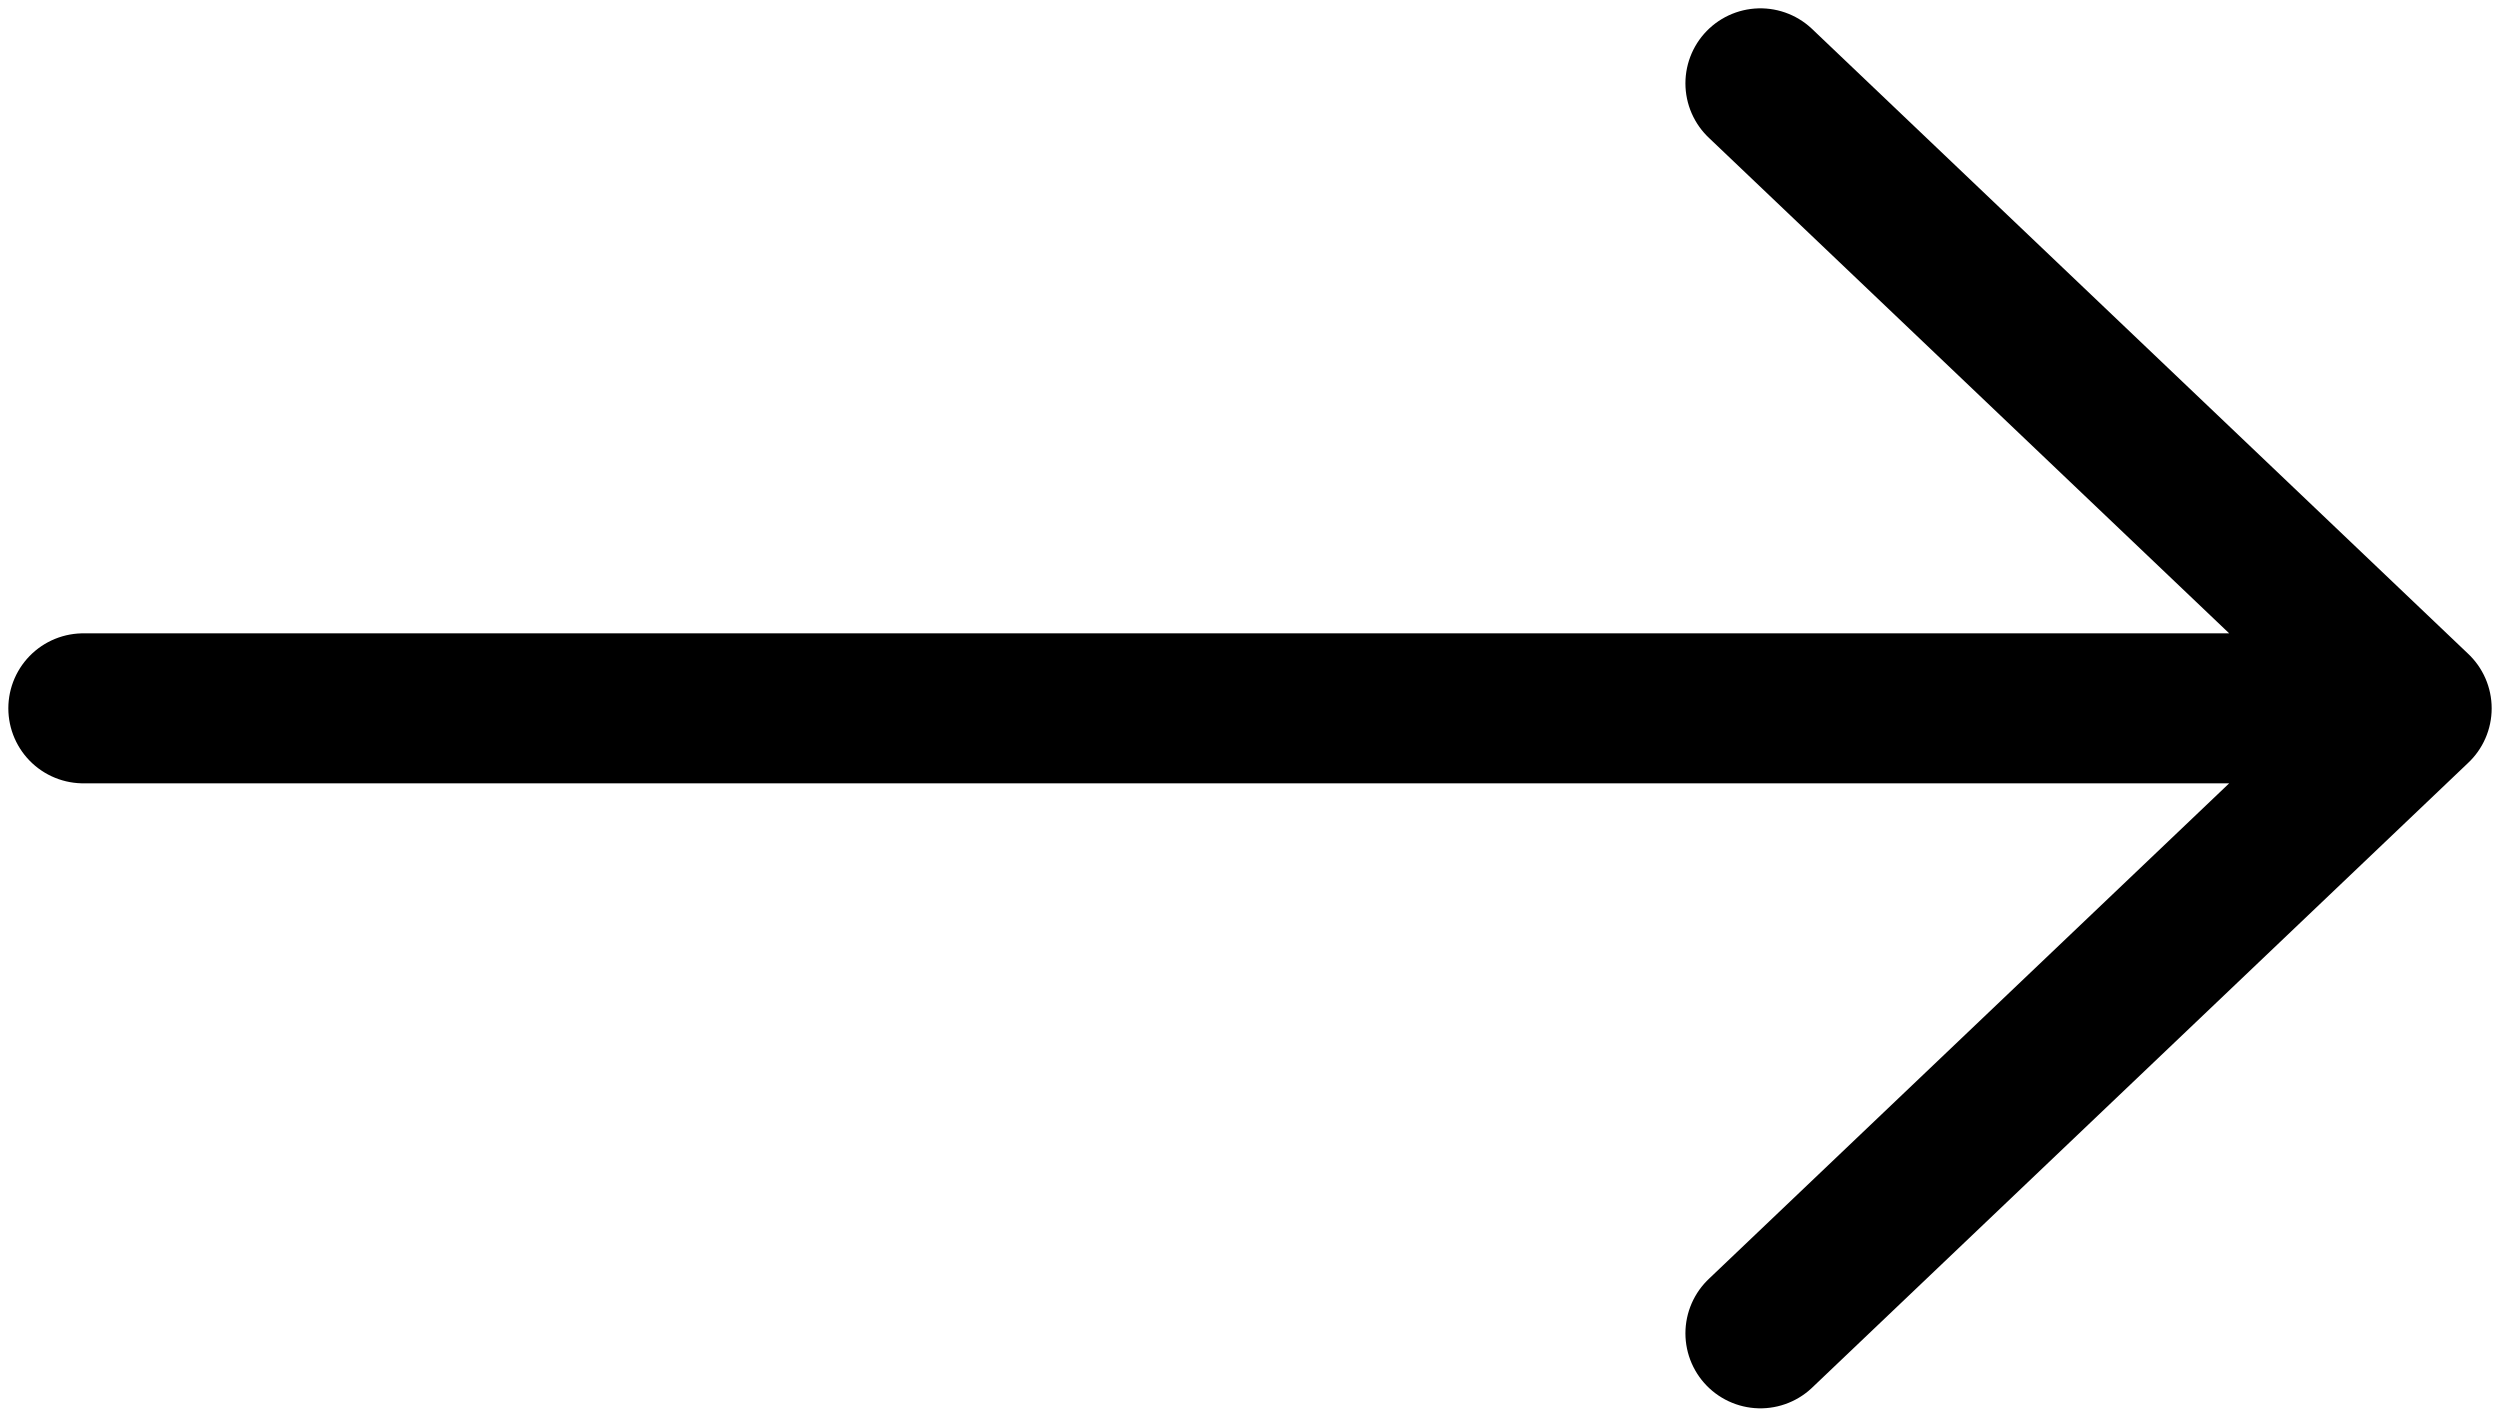 <svg width="30" height="17" viewBox="0 0 30 17" fill="none" xmlns="http://www.w3.org/2000/svg">
<path d="M21.125 1L29 8.5M29 8.5L21.125 16M29 8.5H1" stroke="black" stroke-width="1.8" stroke-linecap="round" stroke-linejoin="round"/>
</svg>
